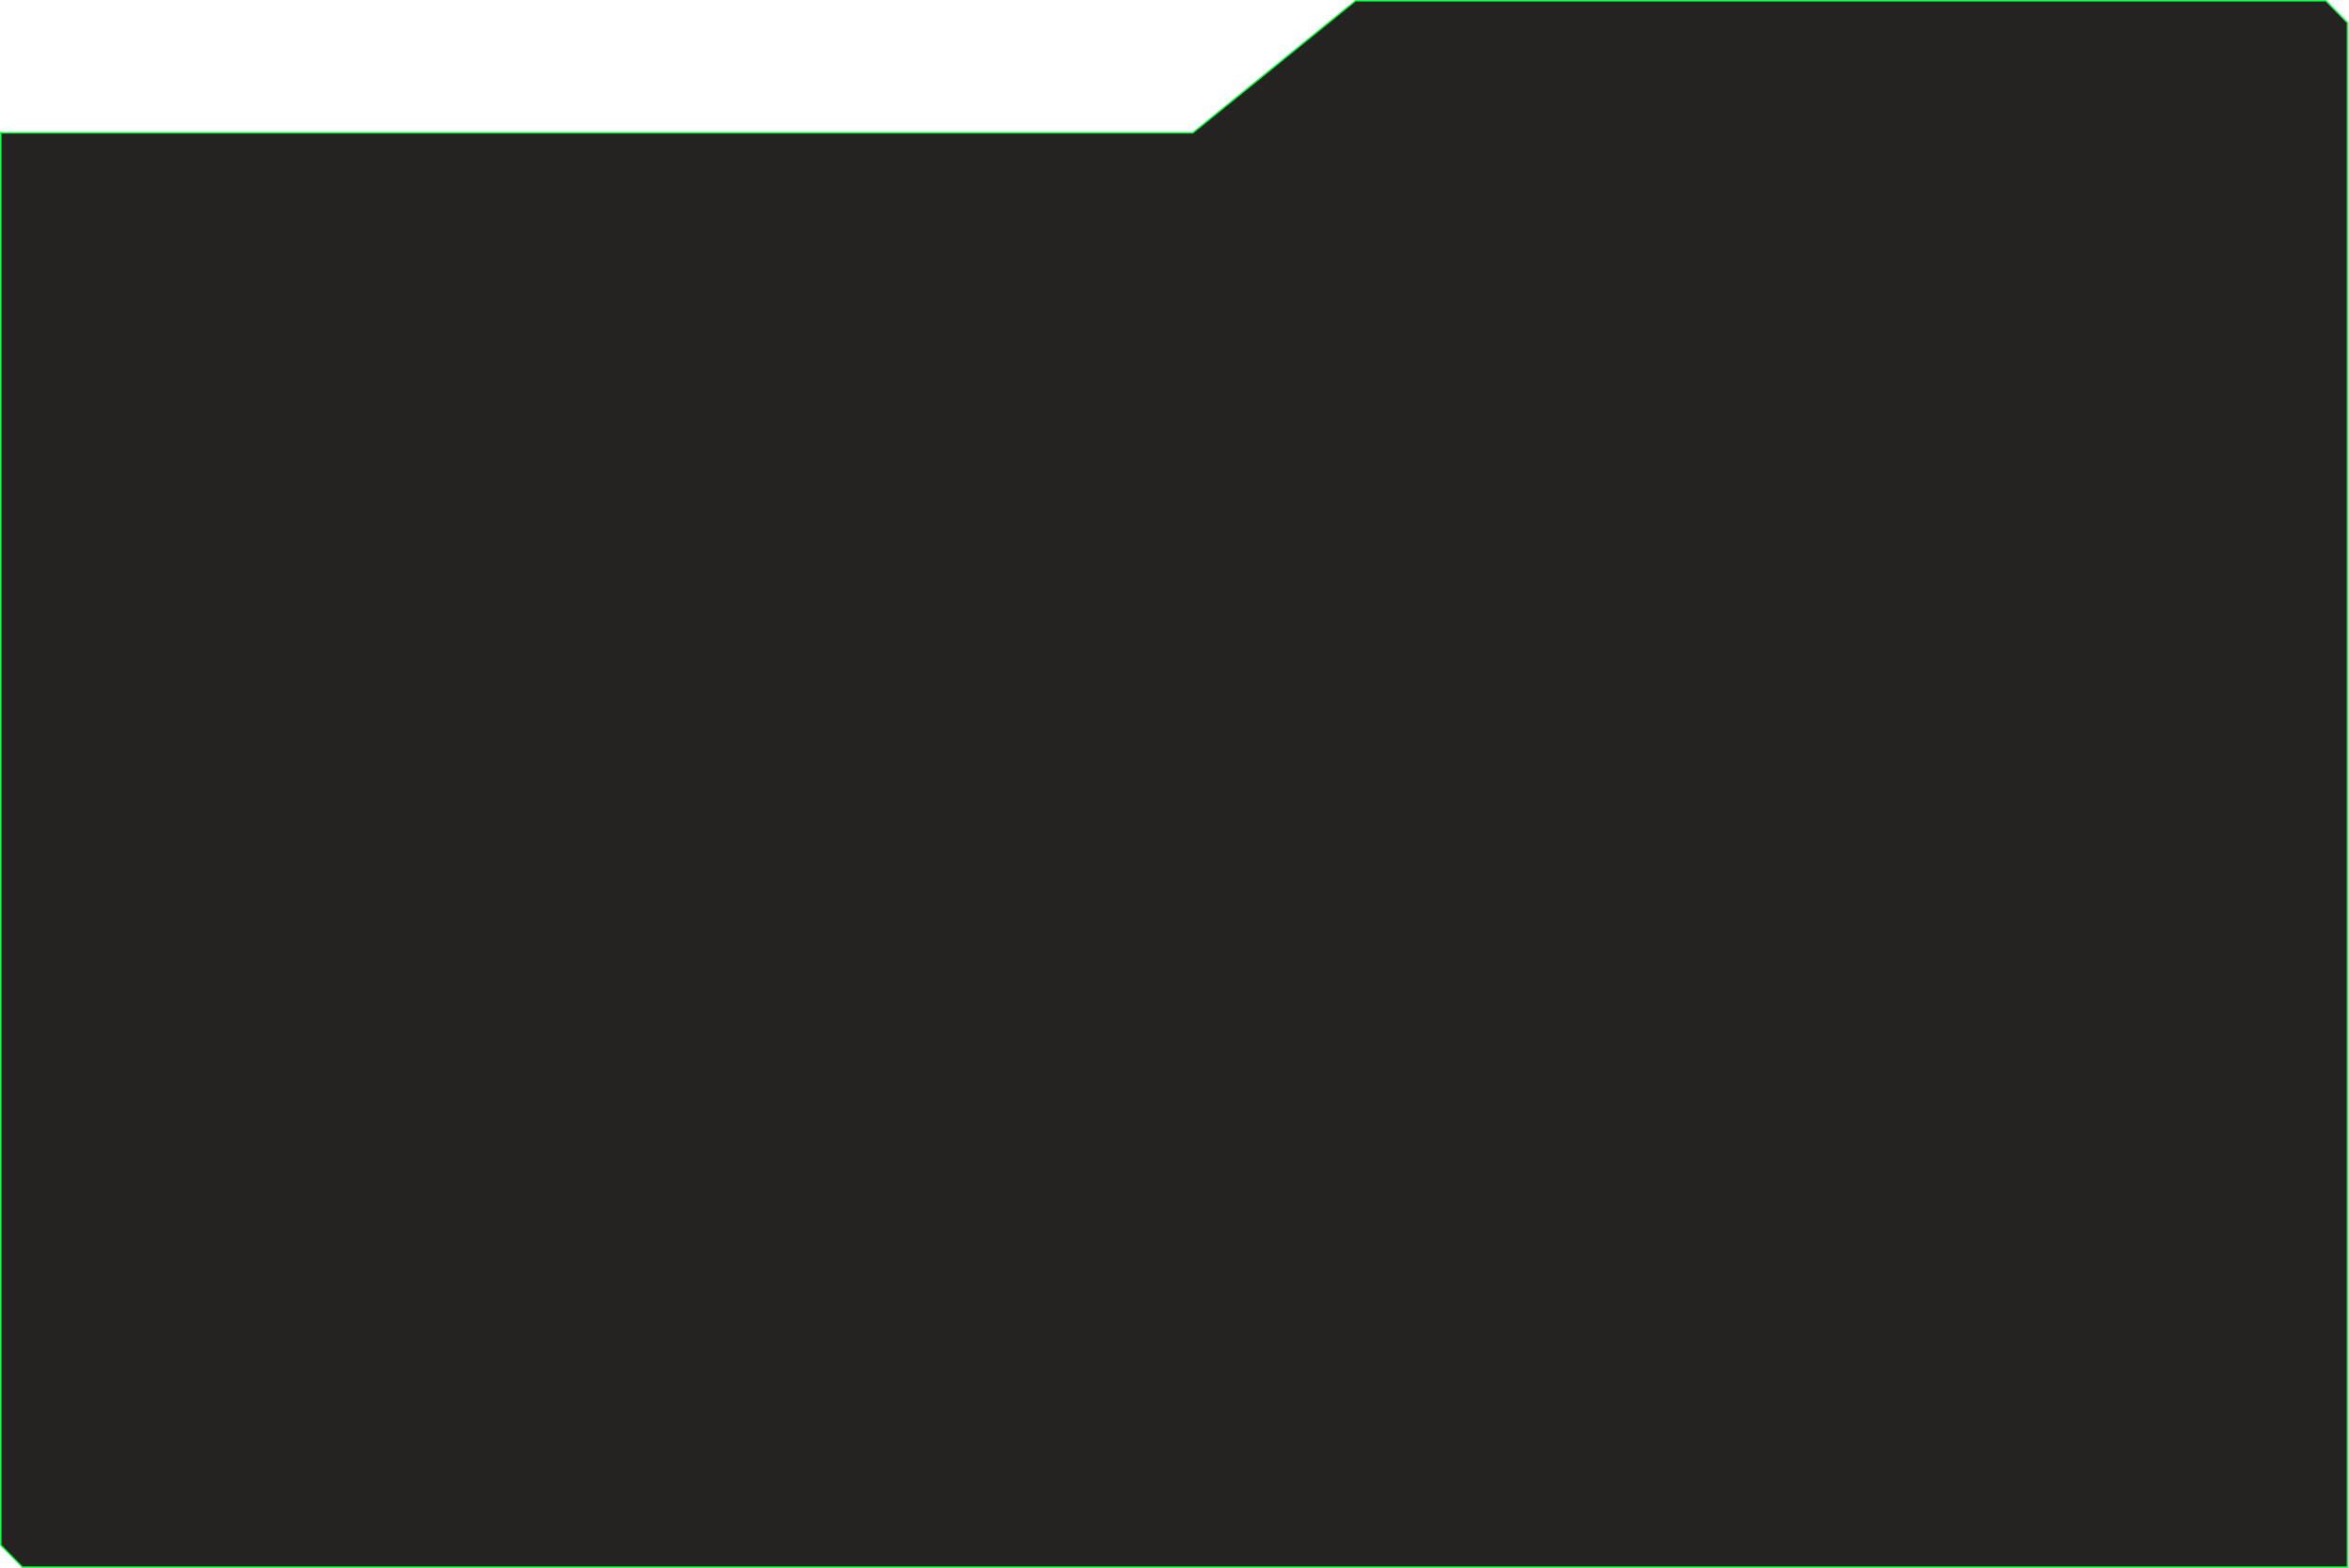 <svg width="1501" height="1002" fill="none" xmlns="http://www.w3.org/2000/svg"><path opacity=".9" d="M762.316 84.754l-.138.111H.501v902.63l13.762 14.005H1500V14.505L1486.24.5H866.165L762.316 84.754z" fill="#0D0C0B" stroke="#00FF38"/></svg>